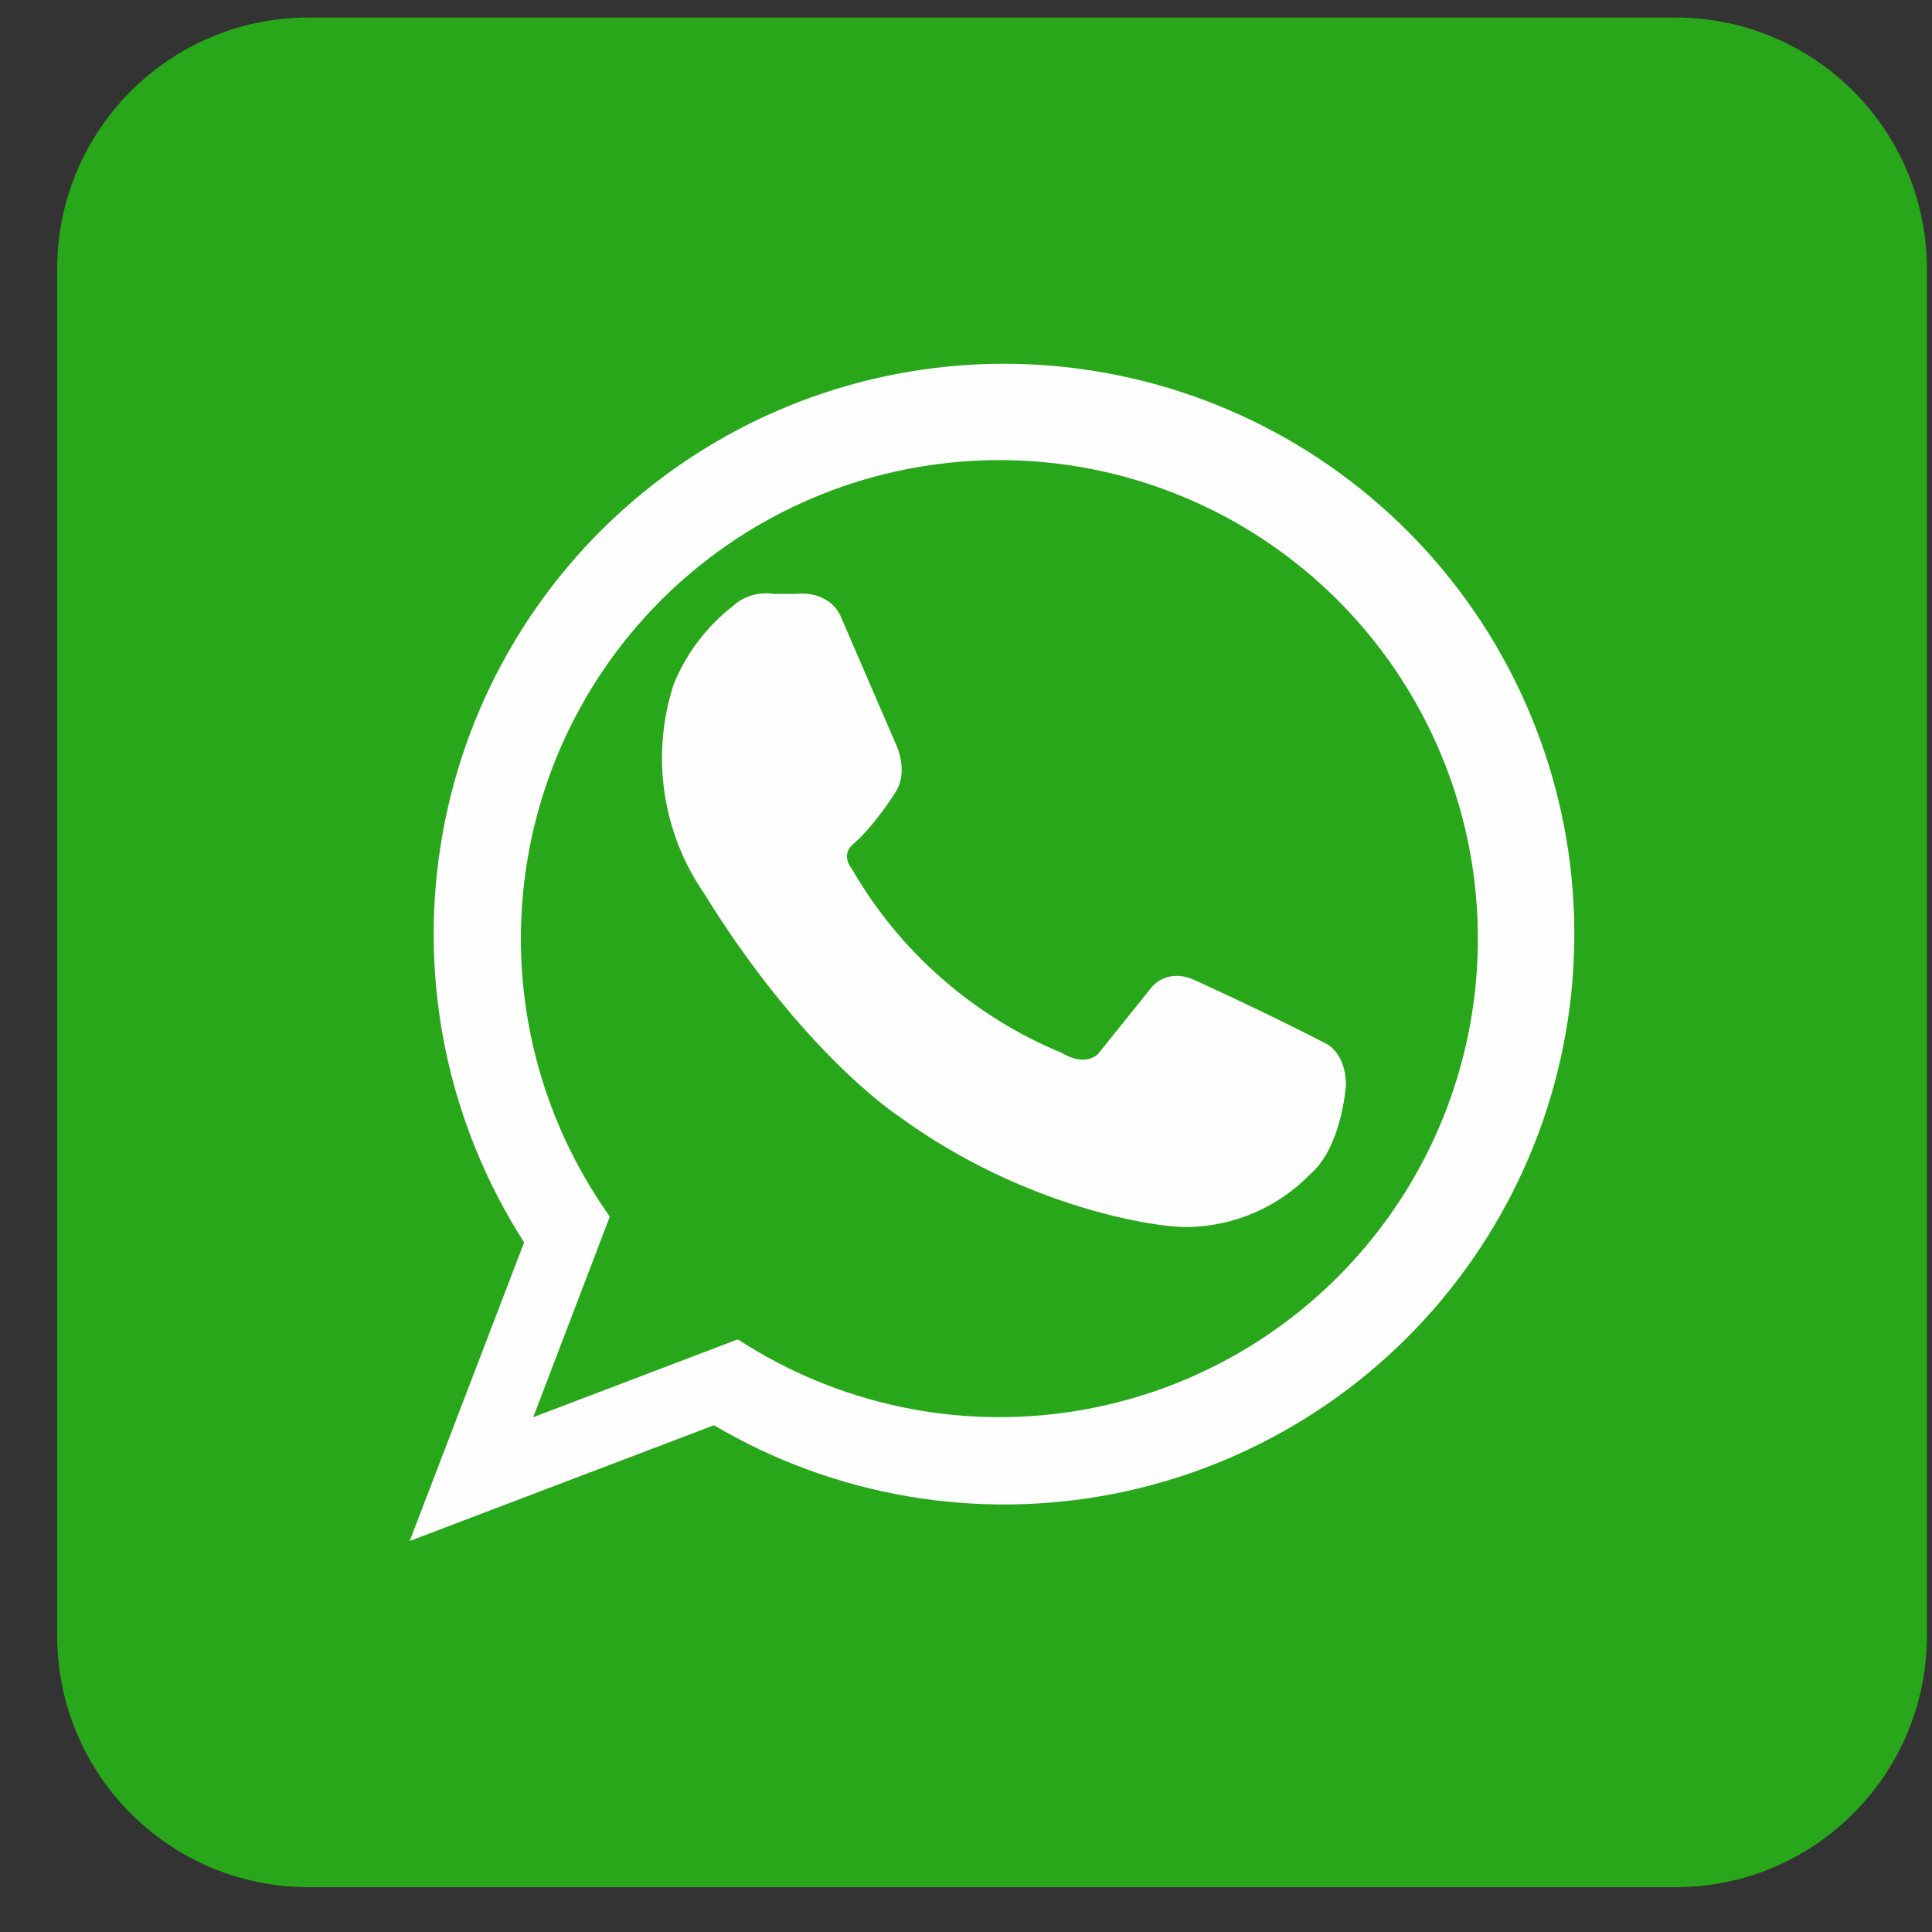 <svg width="31" height="31" viewBox="0 0 31 31" fill="none" xmlns="http://www.w3.org/2000/svg">
    <rect x="0" y="0" width="31" height="31" fill="#333333" stroke="none"/>
    <path d="M26.884 0.281H4.952C2.724 0.281 0.918 2.087 0.918 4.315V26.247C0.918 28.475 2.724 30.281 4.952 30.281H26.884C29.112 30.281 30.918 28.475 30.918 26.247V4.315C30.918 2.087 29.112 0.281 26.884 0.281Z" fill="#29A71A"></path>
    <path d="M6.574 24.726L8.41 19.935C7.198 18.048 6.721 15.781 7.07 13.566C7.418 11.35 8.568 9.34 10.302 7.916C12.035 6.493 14.23 5.755 16.471 5.844C18.712 5.933 20.843 6.841 22.458 8.397C24.074 9.953 25.062 12.048 25.234 14.284C25.407 16.52 24.753 18.742 23.395 20.527C22.038 22.313 20.072 23.537 17.871 23.969C15.67 24.401 13.387 24.009 11.456 22.869L6.574 24.726ZM11.837 21.491L12.002 21.594C13.615 22.59 15.54 22.954 17.405 22.616C19.27 22.278 20.944 21.262 22.105 19.763C23.266 18.265 23.832 16.39 23.693 14.499C23.555 12.609 22.722 10.837 21.355 9.523C19.988 8.21 18.183 7.449 16.289 7.387C14.394 7.324 12.544 7.965 11.093 9.185C9.642 10.405 8.694 12.119 8.432 13.996C8.169 15.873 8.61 17.781 9.669 19.353L9.784 19.523L8.556 22.74L11.837 21.491Z" fill="#FEFEFE"></path>
    <path d="M21.274 16.744C20.259 16.219 19.18 15.732 19.172 15.728C18.801 15.553 18.54 15.748 18.46 15.864L17.616 16.915C17.388 17.115 17.071 16.915 17.036 16.894C15.621 16.309 14.438 15.274 13.672 13.948C13.497 13.724 13.65 13.578 13.684 13.55C14.034 13.247 14.357 12.731 14.369 12.711C14.579 12.383 14.391 11.976 14.385 11.963L13.479 9.866C13.264 9.457 12.778 9.527 12.771 9.53H12.411C12.294 9.511 12.174 9.519 12.061 9.554C11.947 9.588 11.843 9.647 11.755 9.728C11.337 10.055 11.011 10.486 10.81 10.978C10.628 11.538 10.577 12.133 10.662 12.715C10.747 13.298 10.965 13.853 11.299 14.338C12.856 16.859 14.354 17.868 14.414 17.906C16.516 19.442 18.624 19.658 18.705 19.665C18.822 19.681 18.941 19.689 19.059 19.689C19.427 19.683 19.791 19.604 20.129 19.458C20.466 19.312 20.772 19.101 21.028 18.836C21.517 18.415 21.593 17.466 21.596 17.417C21.598 16.89 21.279 16.746 21.274 16.744Z" fill="#FEFEFE"></path>
</svg>